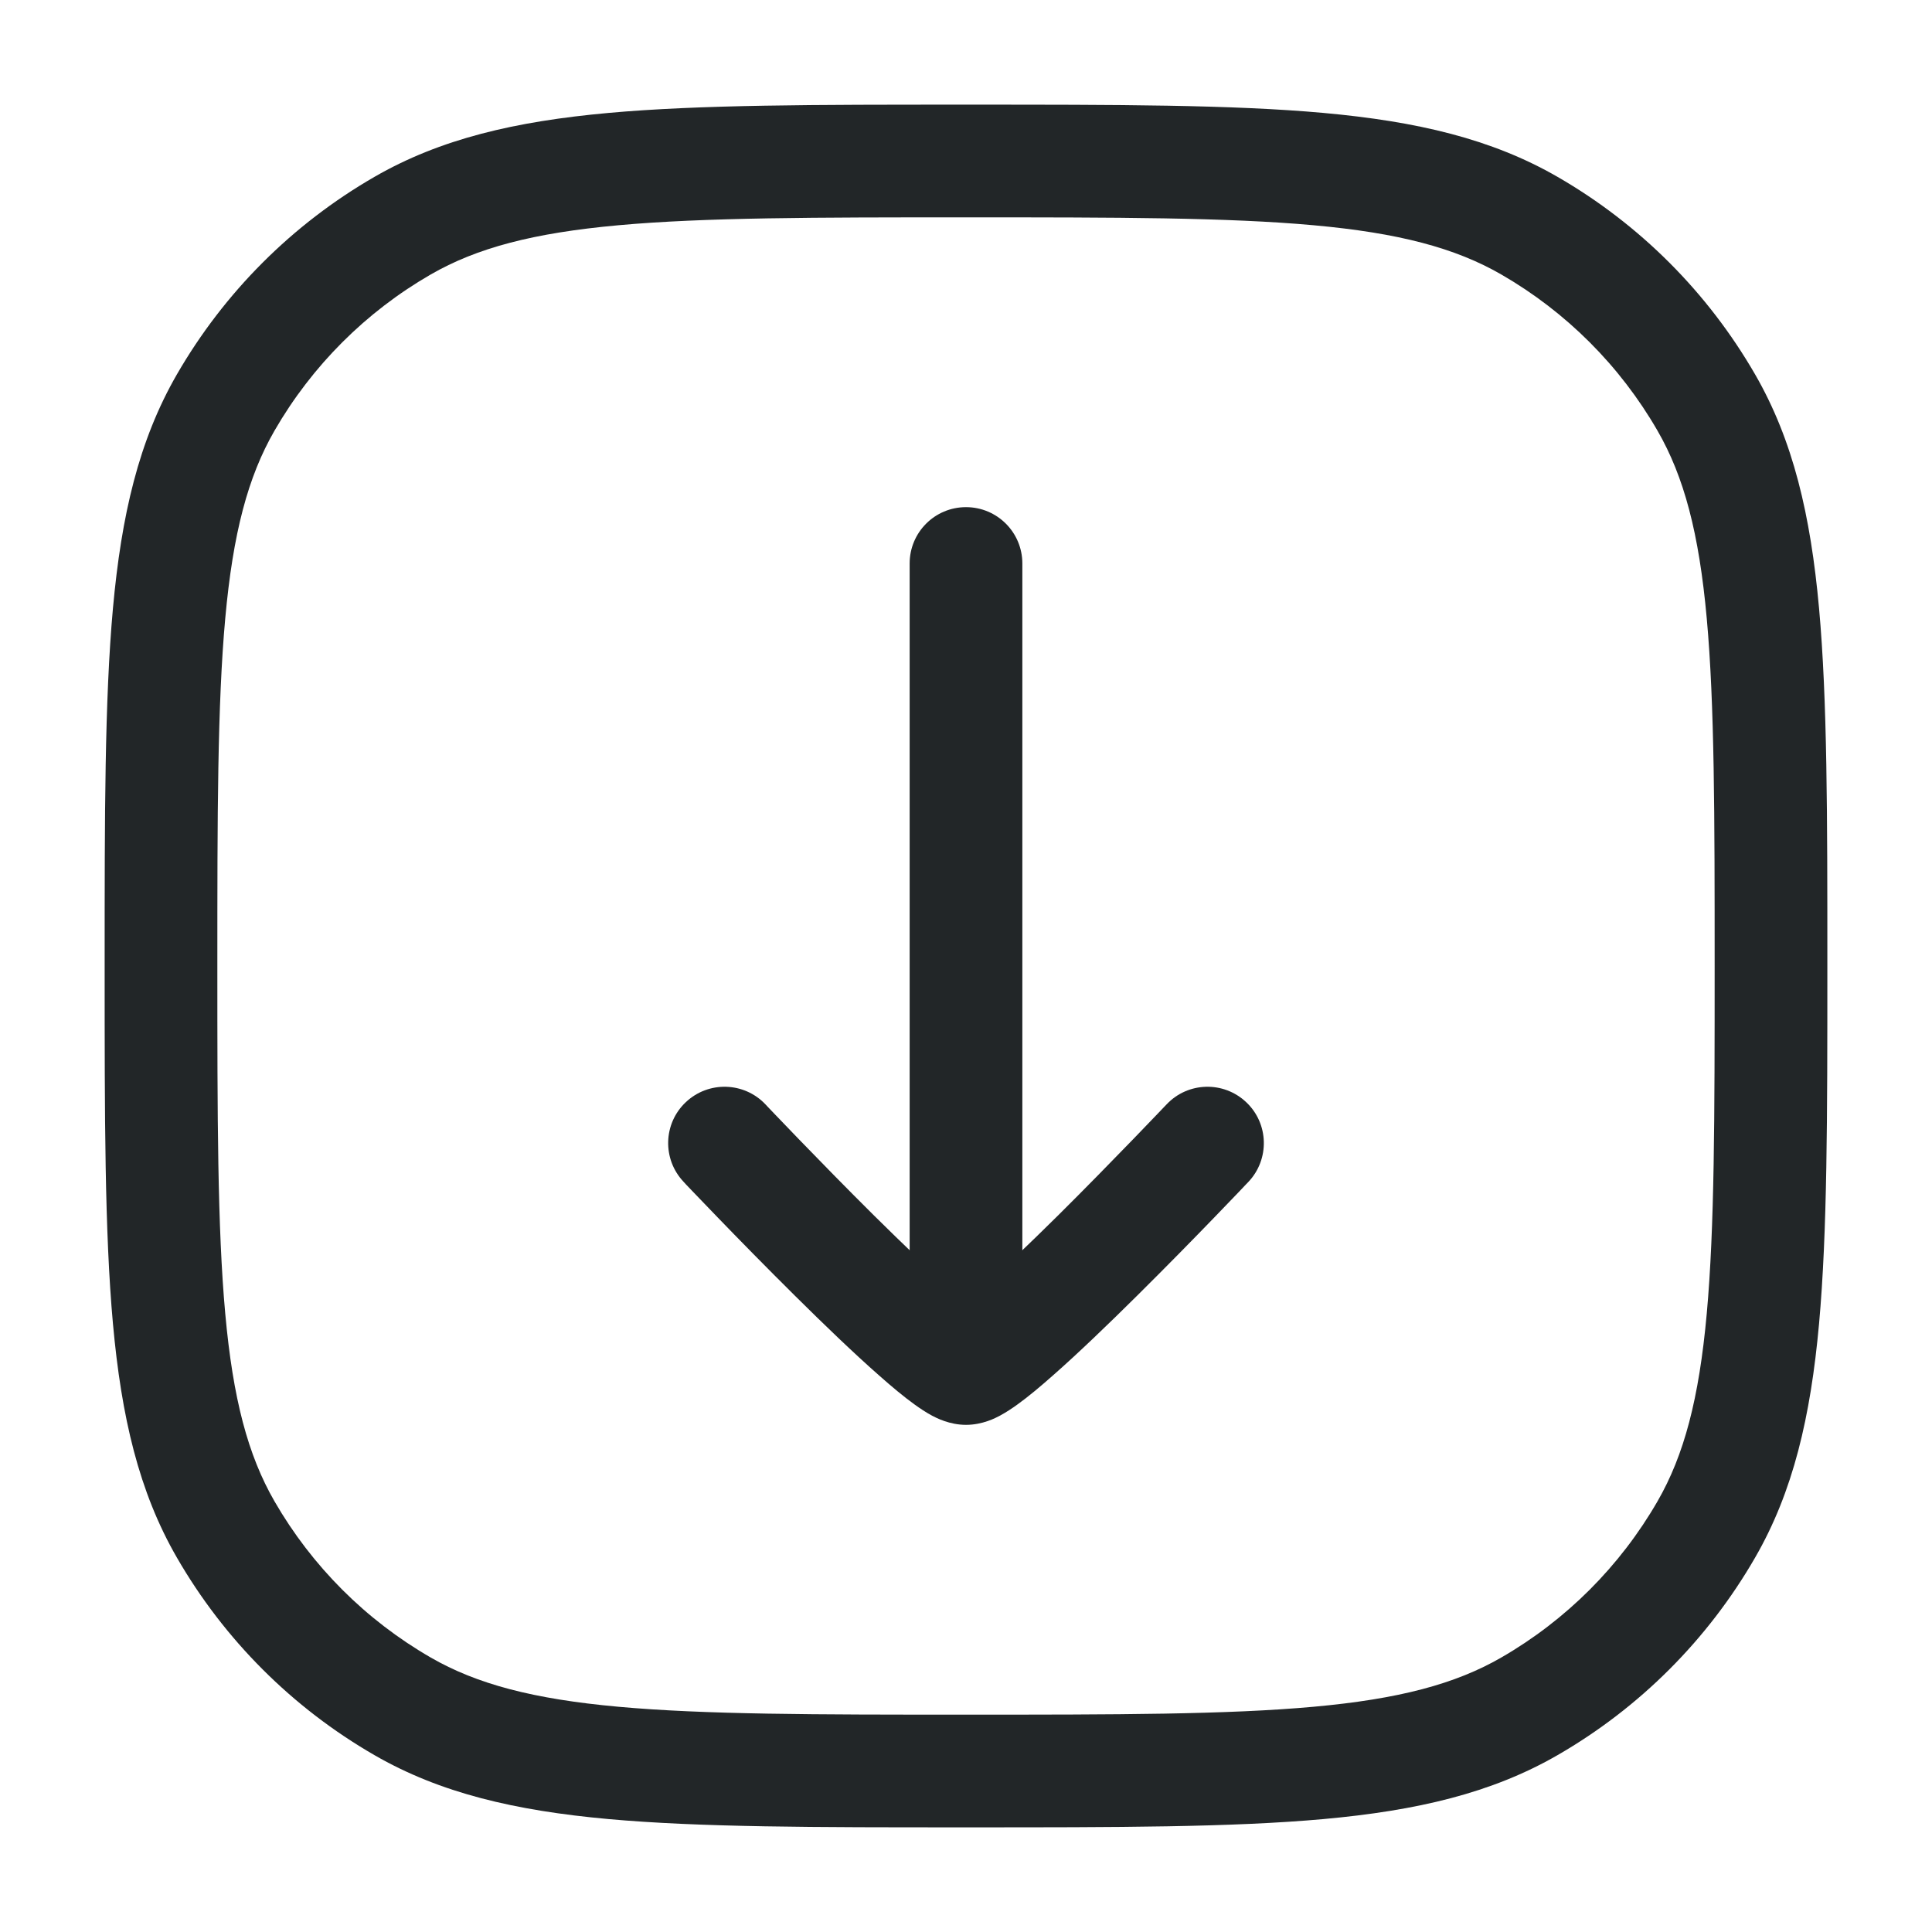 <svg width="24" height="24" viewBox="0 0 24 24" fill="none" xmlns="http://www.w3.org/2000/svg">
<path fill-rule="evenodd" clip-rule="evenodd" d="M12 6.3C11.613 6.3 11.3 6.613 11.3 7L11.3 16C11.3 16.387 11.613 16.7 12 16.7C12.387 16.7 12.7 16.387 12.7 16L12.7 7C12.7 6.613 12.387 6.3 12 6.3Z" fill="#222628"/>
<path fill-rule="evenodd" clip-rule="evenodd" d="M8.519 13.692C8.238 13.957 8.226 14.4 8.492 14.681L8.522 14.714L8.608 14.804C8.682 14.881 8.788 14.992 8.916 15.124C9.172 15.389 9.518 15.742 9.876 16.097C10.232 16.45 10.607 16.811 10.921 17.087C11.076 17.224 11.227 17.351 11.361 17.447C11.426 17.494 11.502 17.545 11.58 17.587C11.631 17.613 11.794 17.7 12 17.7C12.206 17.7 12.369 17.614 12.419 17.587C12.498 17.545 12.574 17.494 12.639 17.447C12.773 17.351 12.924 17.224 13.079 17.087C13.393 16.811 13.768 16.45 14.124 16.097C14.482 15.742 14.828 15.389 15.084 15.124C15.212 14.992 15.318 14.881 15.392 14.804L15.477 14.714L15.508 14.682C15.774 14.401 15.762 13.957 15.481 13.692C15.2 13.426 14.757 13.438 14.492 13.719L14.463 13.749L14.379 13.837C14.307 13.912 14.203 14.021 14.077 14.151C13.825 14.411 13.487 14.758 13.139 15.103C12.788 15.45 12.436 15.789 12.153 16.038C12.098 16.087 12.046 16.131 12 16.17C11.954 16.131 11.902 16.087 11.847 16.038C11.564 15.789 11.212 15.45 10.861 15.103C10.513 14.758 10.175 14.411 9.923 14.151C9.797 14.021 9.693 13.912 9.621 13.837L9.537 13.749L9.509 13.719C9.509 13.719 9.509 13.719 9.509 13.719M8.519 13.692C8.8 13.426 9.243 13.438 9.509 13.719L8.519 13.692Z" fill="#222628"/>
<path fill-rule="evenodd" clip-rule="evenodd" d="M1.3 11.965L1.3 12.036C1.3 13.875 1.3 15.303 1.403 16.443C1.508 17.6 1.724 18.53 2.198 19.35C2.786 20.369 3.631 21.214 4.65 21.802C5.47 22.276 6.4 22.492 7.557 22.597C8.697 22.7 10.125 22.7 11.965 22.7L12.035 22.7C13.875 22.7 15.303 22.7 16.443 22.597C17.6 22.492 18.529 22.276 19.35 21.802C20.369 21.214 21.214 20.369 21.802 19.35C22.276 18.53 22.492 17.6 22.597 16.443C22.7 15.303 22.7 13.875 22.7 12.035L22.7 11.965C22.7 10.125 22.7 8.697 22.597 7.557C22.492 6.4 22.276 5.471 21.802 4.65C21.214 3.632 20.369 2.786 19.35 2.198C18.529 1.724 17.6 1.508 16.443 1.403C15.303 1.3 13.875 1.3 12.035 1.3L11.964 1.3C10.125 1.3 8.697 1.3 7.557 1.403C6.4 1.508 5.47 1.724 4.65 2.198C3.631 2.786 2.786 3.632 2.198 4.65C1.724 5.471 1.508 6.4 1.403 7.557C1.3 8.697 1.3 10.125 1.3 11.965ZM2.798 7.683C2.894 6.623 3.08 5.922 3.41 5.35C3.875 4.544 4.544 3.875 5.35 3.41C5.922 3.08 6.623 2.894 7.683 2.798C8.753 2.701 10.118 2.7 12 2.7C13.882 2.7 15.247 2.701 16.317 2.798C17.377 2.894 18.078 3.08 18.65 3.41C19.456 3.875 20.125 4.544 20.59 5.35C20.92 5.922 21.106 6.623 21.202 7.683C21.299 8.753 21.3 10.118 21.3 12C21.3 13.882 21.299 15.247 21.202 16.317C21.106 17.377 20.92 18.078 20.59 18.65C20.125 19.456 19.456 20.125 18.65 20.59C18.078 20.92 17.377 21.106 16.317 21.202C15.247 21.299 13.882 21.3 12 21.3C10.118 21.3 8.753 21.299 7.683 21.202C6.623 21.106 5.922 20.92 5.35 20.59C4.544 20.125 3.875 19.456 3.41 18.65C3.08 18.078 2.894 17.377 2.798 16.317C2.701 15.247 2.7 13.882 2.7 12C2.7 10.118 2.701 8.753 2.798 7.683Z" fill="#222628"/>
</svg>
